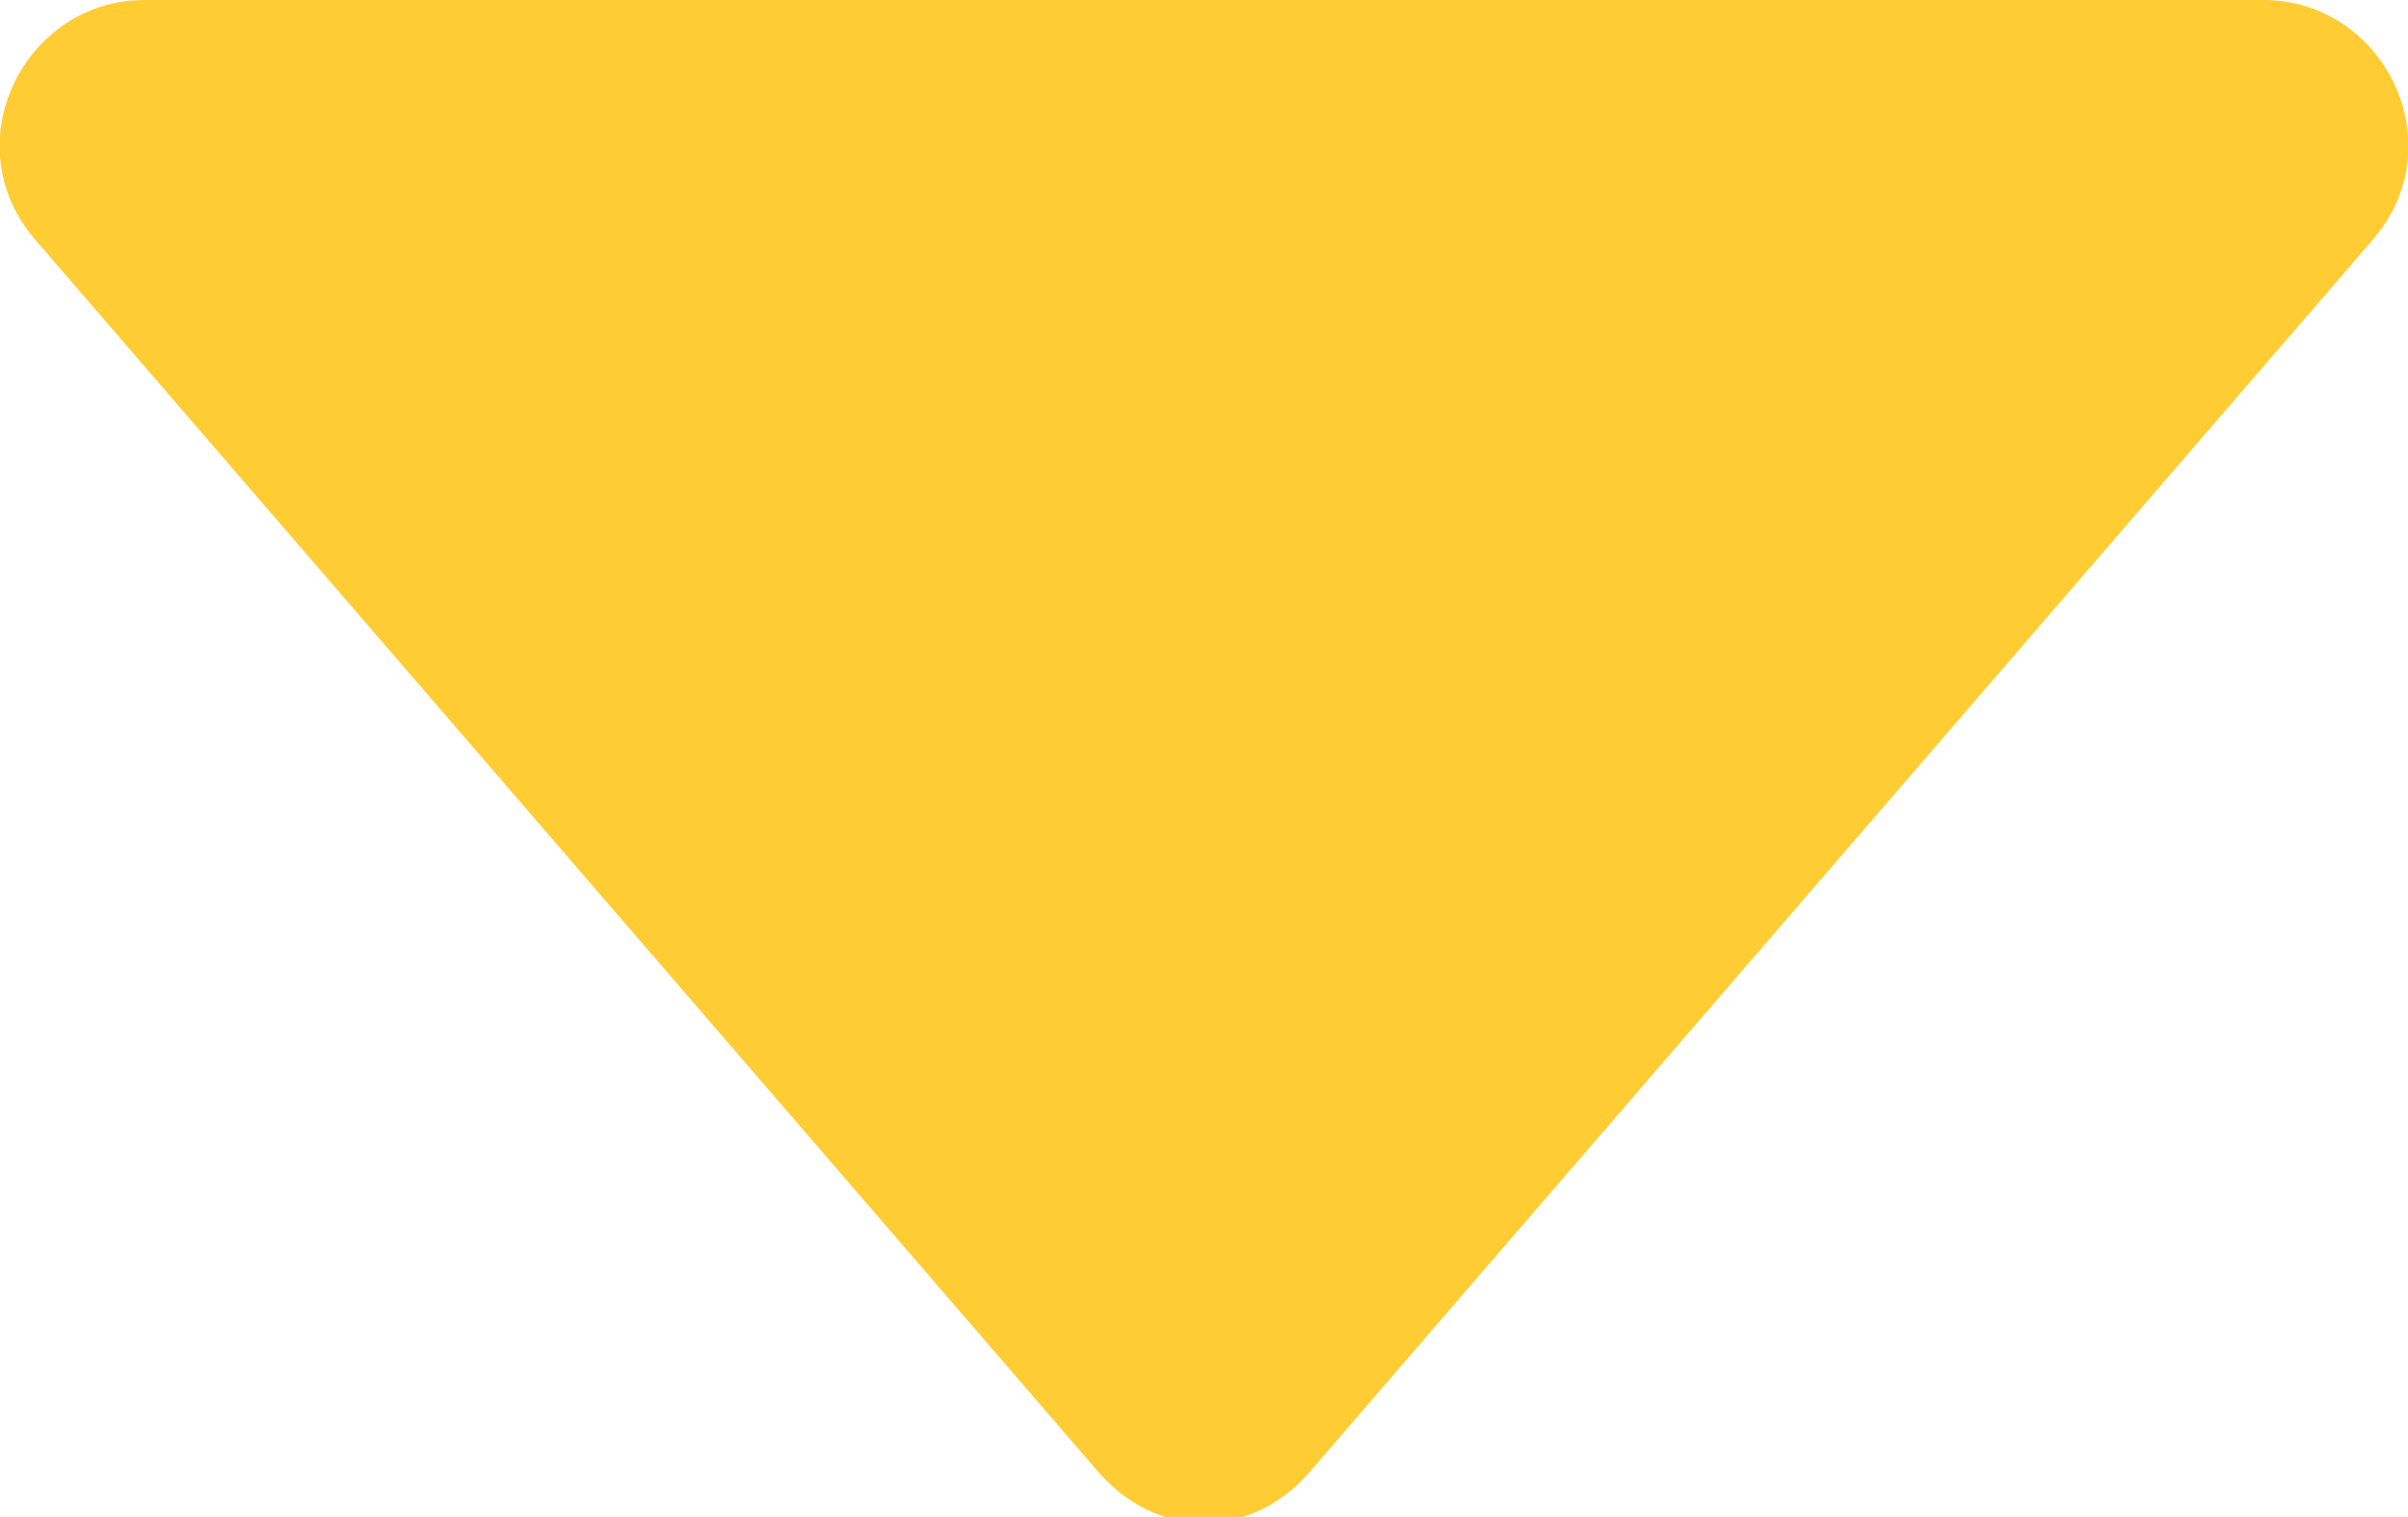 <?xml version="1.0" encoding="utf-8"?>
<!-- Generator: Adobe Illustrator 22.1.0, SVG Export Plug-In . SVG Version: 6.00 Build 0)  -->
<svg version="1.1" id="Layer_1" xmlns="http://www.w3.org/2000/svg" xmlns:xlink="http://www.w3.org/1999/xlink" x="0px" y="0px"
	 width="20px" height="12.6px" viewBox="0 0 20 12.6" style="enable-background:new 0 0 20 12.6;" xml:space="preserve">
<style type="text/css">
	.st0{fill:#FFCD33;}
</style>
<path class="st0" d="M10.9,12.2L19.7,2c0.7-0.8,0.1-2-0.9-2H1.2c-1,0-1.6,1.2-0.9,2l8.8,10.2C9.6,12.8,10.4,12.8,10.9,12.2z"/>
</svg>
